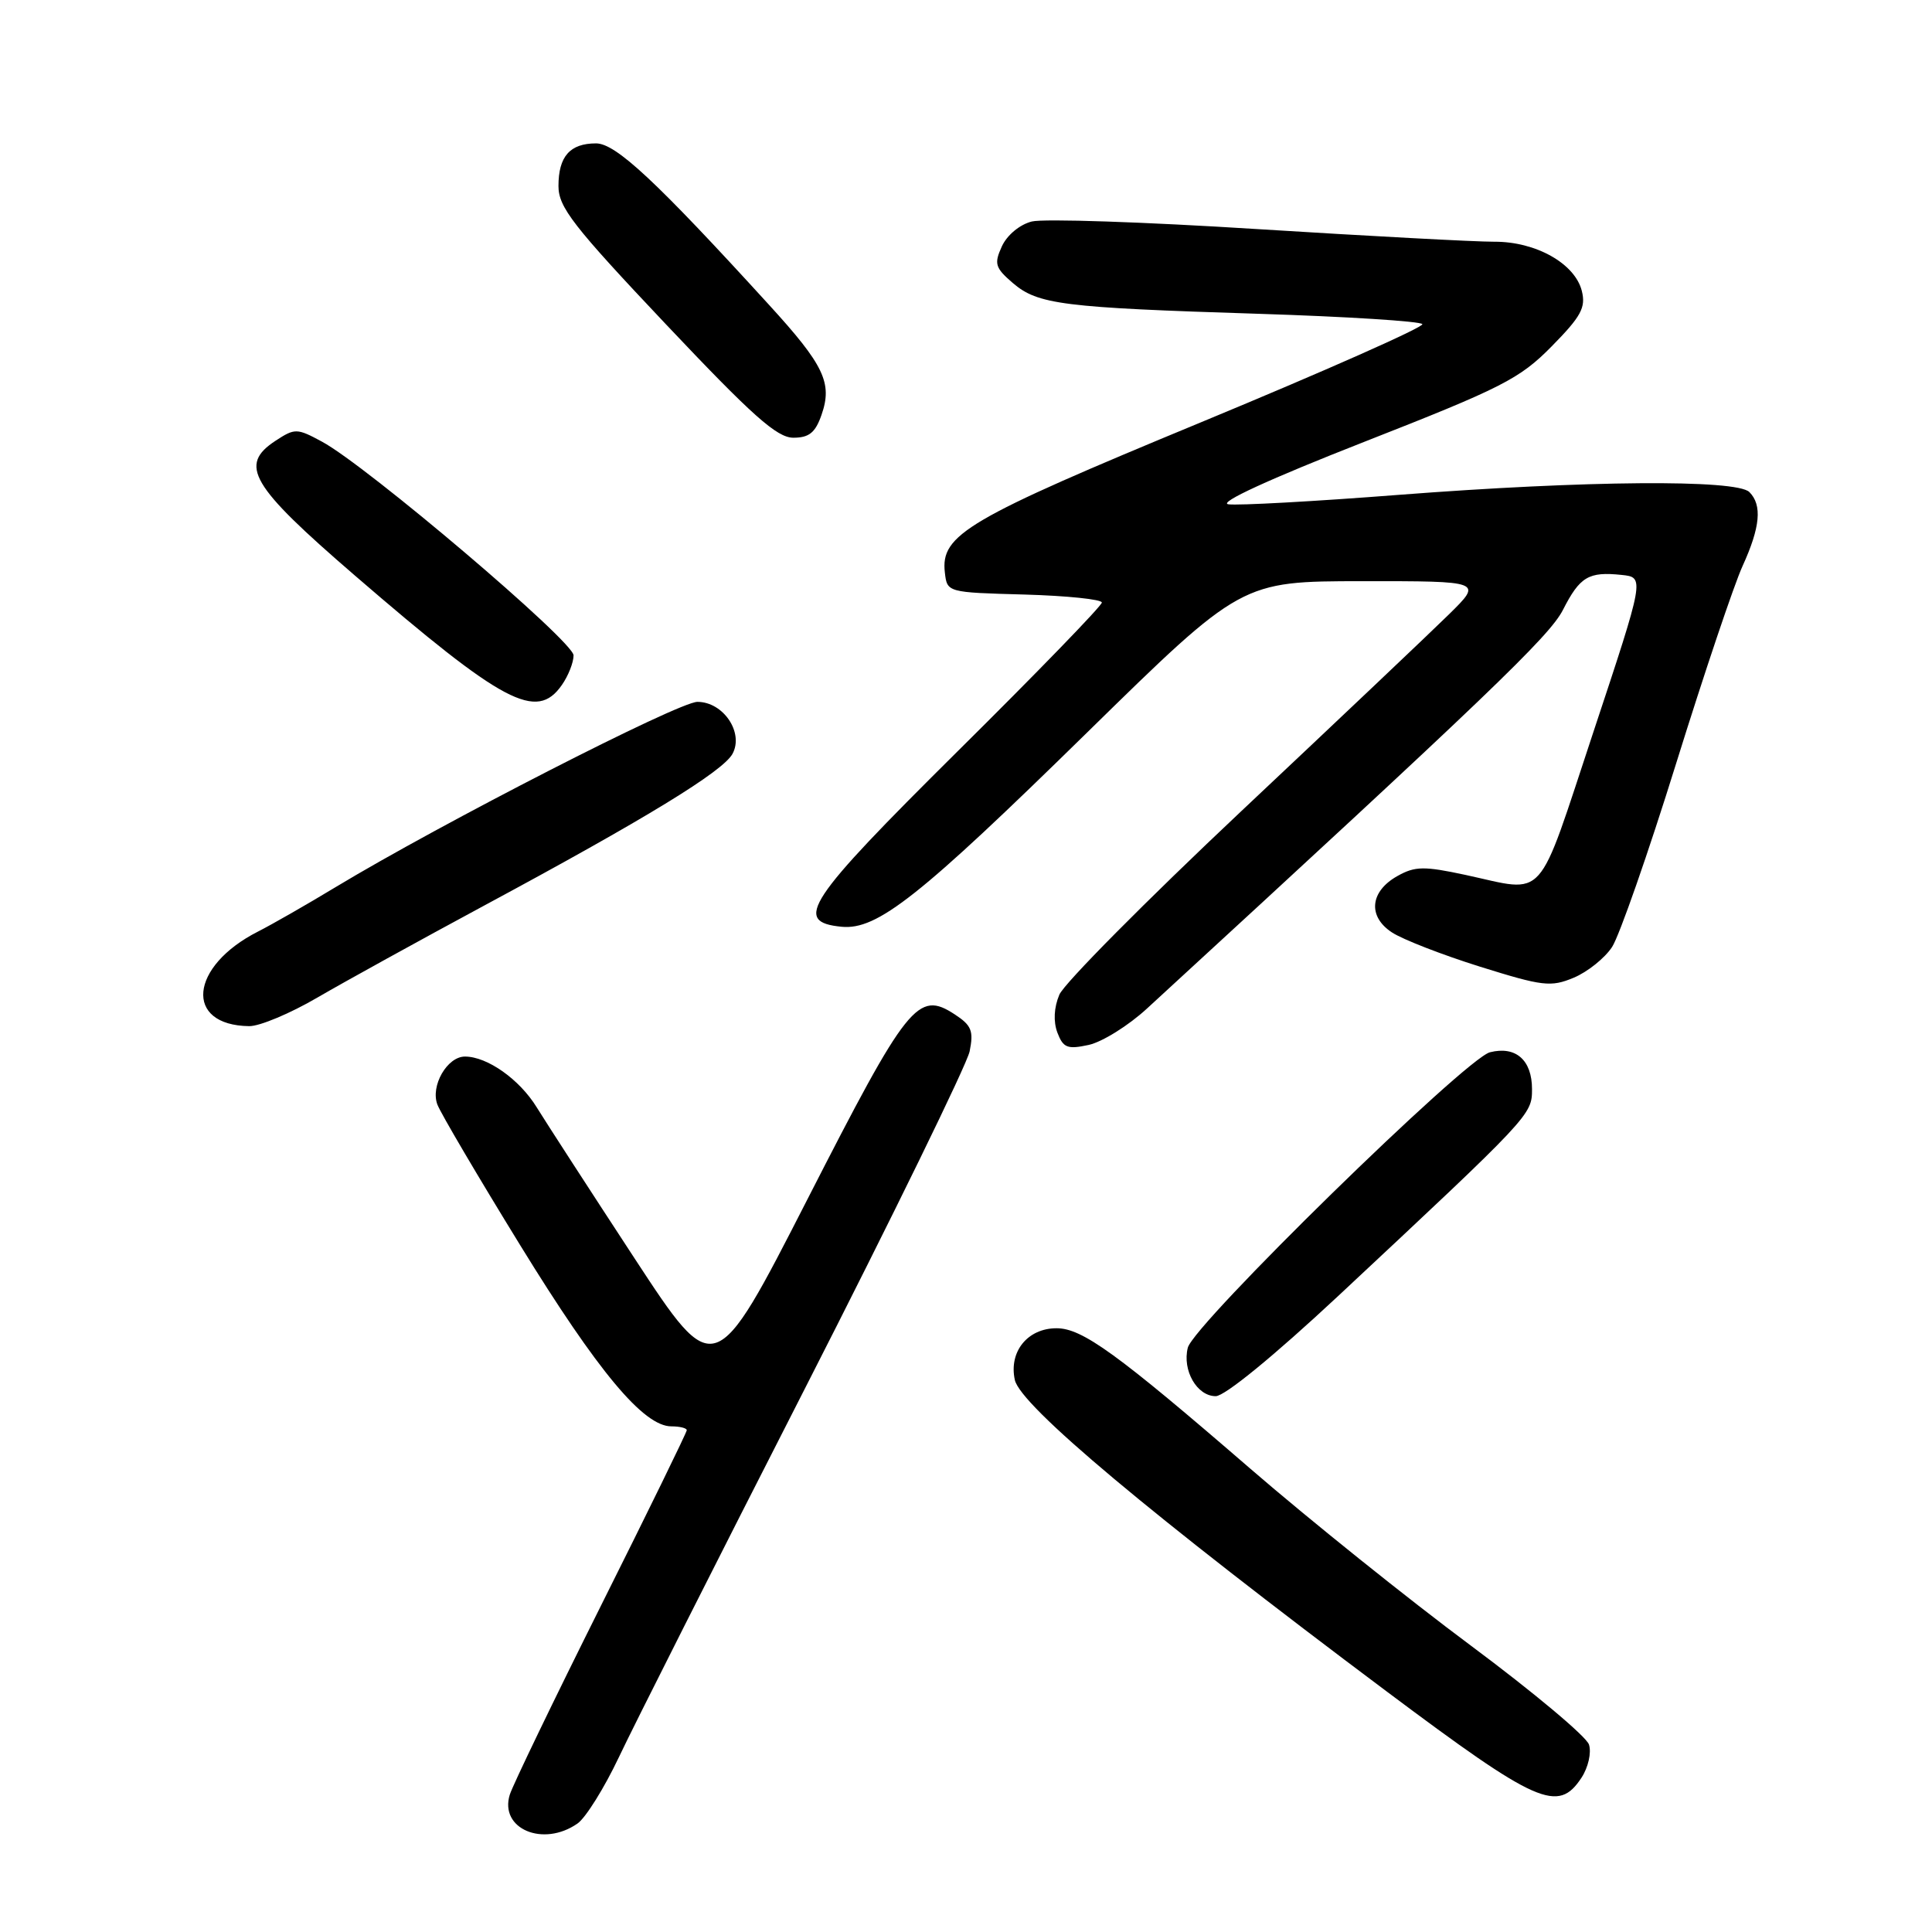 <?xml version="1.0" encoding="UTF-8" standalone="no"?>
<!DOCTYPE svg PUBLIC "-//W3C//DTD SVG 1.1//EN" "http://www.w3.org/Graphics/SVG/1.1/DTD/svg11.dtd" >
<svg xmlns="http://www.w3.org/2000/svg" xmlns:xlink="http://www.w3.org/1999/xlink" version="1.1" viewBox="0 0 256 256">
 <g >
 <path fill="currentColor"
d=" M 76.53 241.62 C 77.61 240.86 80.07 236.92 81.99 232.87 C 83.90 228.82 95.00 206.82 106.65 184.00 C 118.29 161.18 128.11 141.07 128.48 139.32 C 129.03 136.61 128.74 135.87 126.52 134.42 C 121.62 131.21 120.28 132.90 107.00 158.89 C 94.70 182.95 94.70 182.95 84.07 166.72 C 78.23 157.80 72.40 148.80 71.12 146.73 C 68.85 143.03 64.57 140.00 61.61 140.00 C 59.25 140.00 57.01 143.90 57.96 146.37 C 58.41 147.54 63.35 155.93 68.93 165.00 C 79.23 181.75 85.28 189.00 88.96 189.00 C 90.08 189.00 91.00 189.23 91.00 189.51 C 91.00 189.79 85.89 200.25 79.63 212.76 C 73.38 225.27 67.95 236.53 67.55 237.80 C 66.14 242.33 71.97 244.81 76.53 241.62 Z  M 209.56 235.55 C 210.45 234.19 210.89 232.24 210.55 231.17 C 210.22 230.11 203.18 224.22 194.92 218.07 C 186.66 211.93 173.51 201.38 165.70 194.63 C 147.98 179.31 143.40 176.00 140.00 176.00 C 136.16 176.00 133.65 179.11 134.47 182.85 C 135.22 186.26 152.46 200.70 183.80 224.17 C 203.72 239.08 206.45 240.29 209.56 235.55 Z  M 177.29 171.75 C 202.85 147.87 203.00 147.72 203.00 144.32 C 203.00 140.46 200.85 138.57 197.43 139.43 C 194.20 140.24 158.17 175.47 157.39 178.58 C 156.64 181.58 158.60 185.00 161.09 185.00 C 162.29 185.00 168.80 179.67 177.29 171.75 Z  M 152.00 133.62 C 197.21 92.08 205.30 84.32 207.09 80.83 C 209.34 76.41 210.49 75.72 214.87 76.18 C 217.93 76.50 217.93 76.50 211.13 97.00 C 203.52 119.95 205.03 118.27 194.18 115.93 C 188.69 114.75 187.50 114.77 185.18 116.07 C 181.52 118.11 181.20 121.43 184.44 123.55 C 185.85 124.48 191.10 126.52 196.11 128.09 C 204.43 130.69 205.49 130.82 208.53 129.55 C 210.35 128.79 212.64 126.96 213.61 125.48 C 214.57 124.00 218.40 113.05 222.10 101.15 C 225.81 89.24 229.77 77.47 230.90 75.00 C 233.25 69.85 233.52 66.92 231.80 65.20 C 230.10 63.50 210.10 63.66 185.35 65.57 C 174.17 66.44 164.01 67.00 162.76 66.82 C 161.36 66.62 168.22 63.47 180.71 58.57 C 199.05 51.38 201.36 50.20 205.59 45.91 C 209.51 41.93 210.15 40.75 209.60 38.55 C 208.69 34.92 203.50 32.00 198.00 32.03 C 195.53 32.04 181.35 31.28 166.50 30.35 C 151.65 29.41 138.25 28.96 136.72 29.35 C 135.12 29.75 133.43 31.16 132.75 32.65 C 131.70 34.95 131.86 35.48 134.19 37.49 C 137.52 40.35 140.77 40.76 166.77 41.58 C 178.47 41.95 188.23 42.57 188.47 42.95 C 188.70 43.33 175.53 49.17 159.20 55.93 C 128.12 68.79 124.61 70.84 125.20 75.87 C 125.50 78.50 125.51 78.50 135.75 78.78 C 141.39 78.94 146.00 79.42 146.00 79.84 C 146.00 80.27 137.43 89.11 126.95 99.49 C 106.83 119.44 105.03 122.16 111.51 122.80 C 116.24 123.26 121.82 118.85 144.09 97.02 C 164.50 77.02 164.50 77.02 180.49 77.01 C 196.47 77.00 196.47 77.00 191.99 81.41 C 189.52 83.84 177.15 95.56 164.50 107.46 C 151.85 119.37 140.99 130.32 140.37 131.80 C 139.65 133.50 139.56 135.36 140.11 136.83 C 140.88 138.84 141.43 139.07 144.25 138.46 C 146.04 138.07 149.53 135.90 152.00 133.62 Z  M 42.06 132.18 C 45.65 130.09 55.55 124.63 64.05 120.05 C 85.56 108.48 95.82 102.21 97.07 99.87 C 98.58 97.05 95.83 93.00 92.41 93.00 C 89.92 93.00 58.41 109.14 44.50 117.53 C 40.65 119.86 36.01 122.51 34.20 123.43 C 25.09 128.05 24.36 135.86 33.02 135.97 C 34.40 135.99 38.47 134.28 42.06 132.18 Z  M 74.44 90.78 C 75.30 89.56 76.00 87.78 76.00 86.84 C 76.00 84.99 48.59 61.71 42.66 58.52 C 39.35 56.73 39.07 56.73 36.53 58.39 C 31.59 61.62 33.17 64.31 47.00 76.24 C 66.74 93.27 71.09 95.57 74.44 90.78 Z  M 108.86 54.96 C 110.33 50.75 109.20 48.38 101.87 40.36 C 86.93 23.98 81.59 19.00 78.98 19.00 C 75.52 19.00 74.00 20.73 74.00 24.65 C 74.00 27.46 75.93 29.94 88.22 42.95 C 99.68 55.08 102.95 58.00 105.12 58.00 C 107.21 58.00 108.04 57.33 108.86 54.96 Z "/>
</g>
</svg>